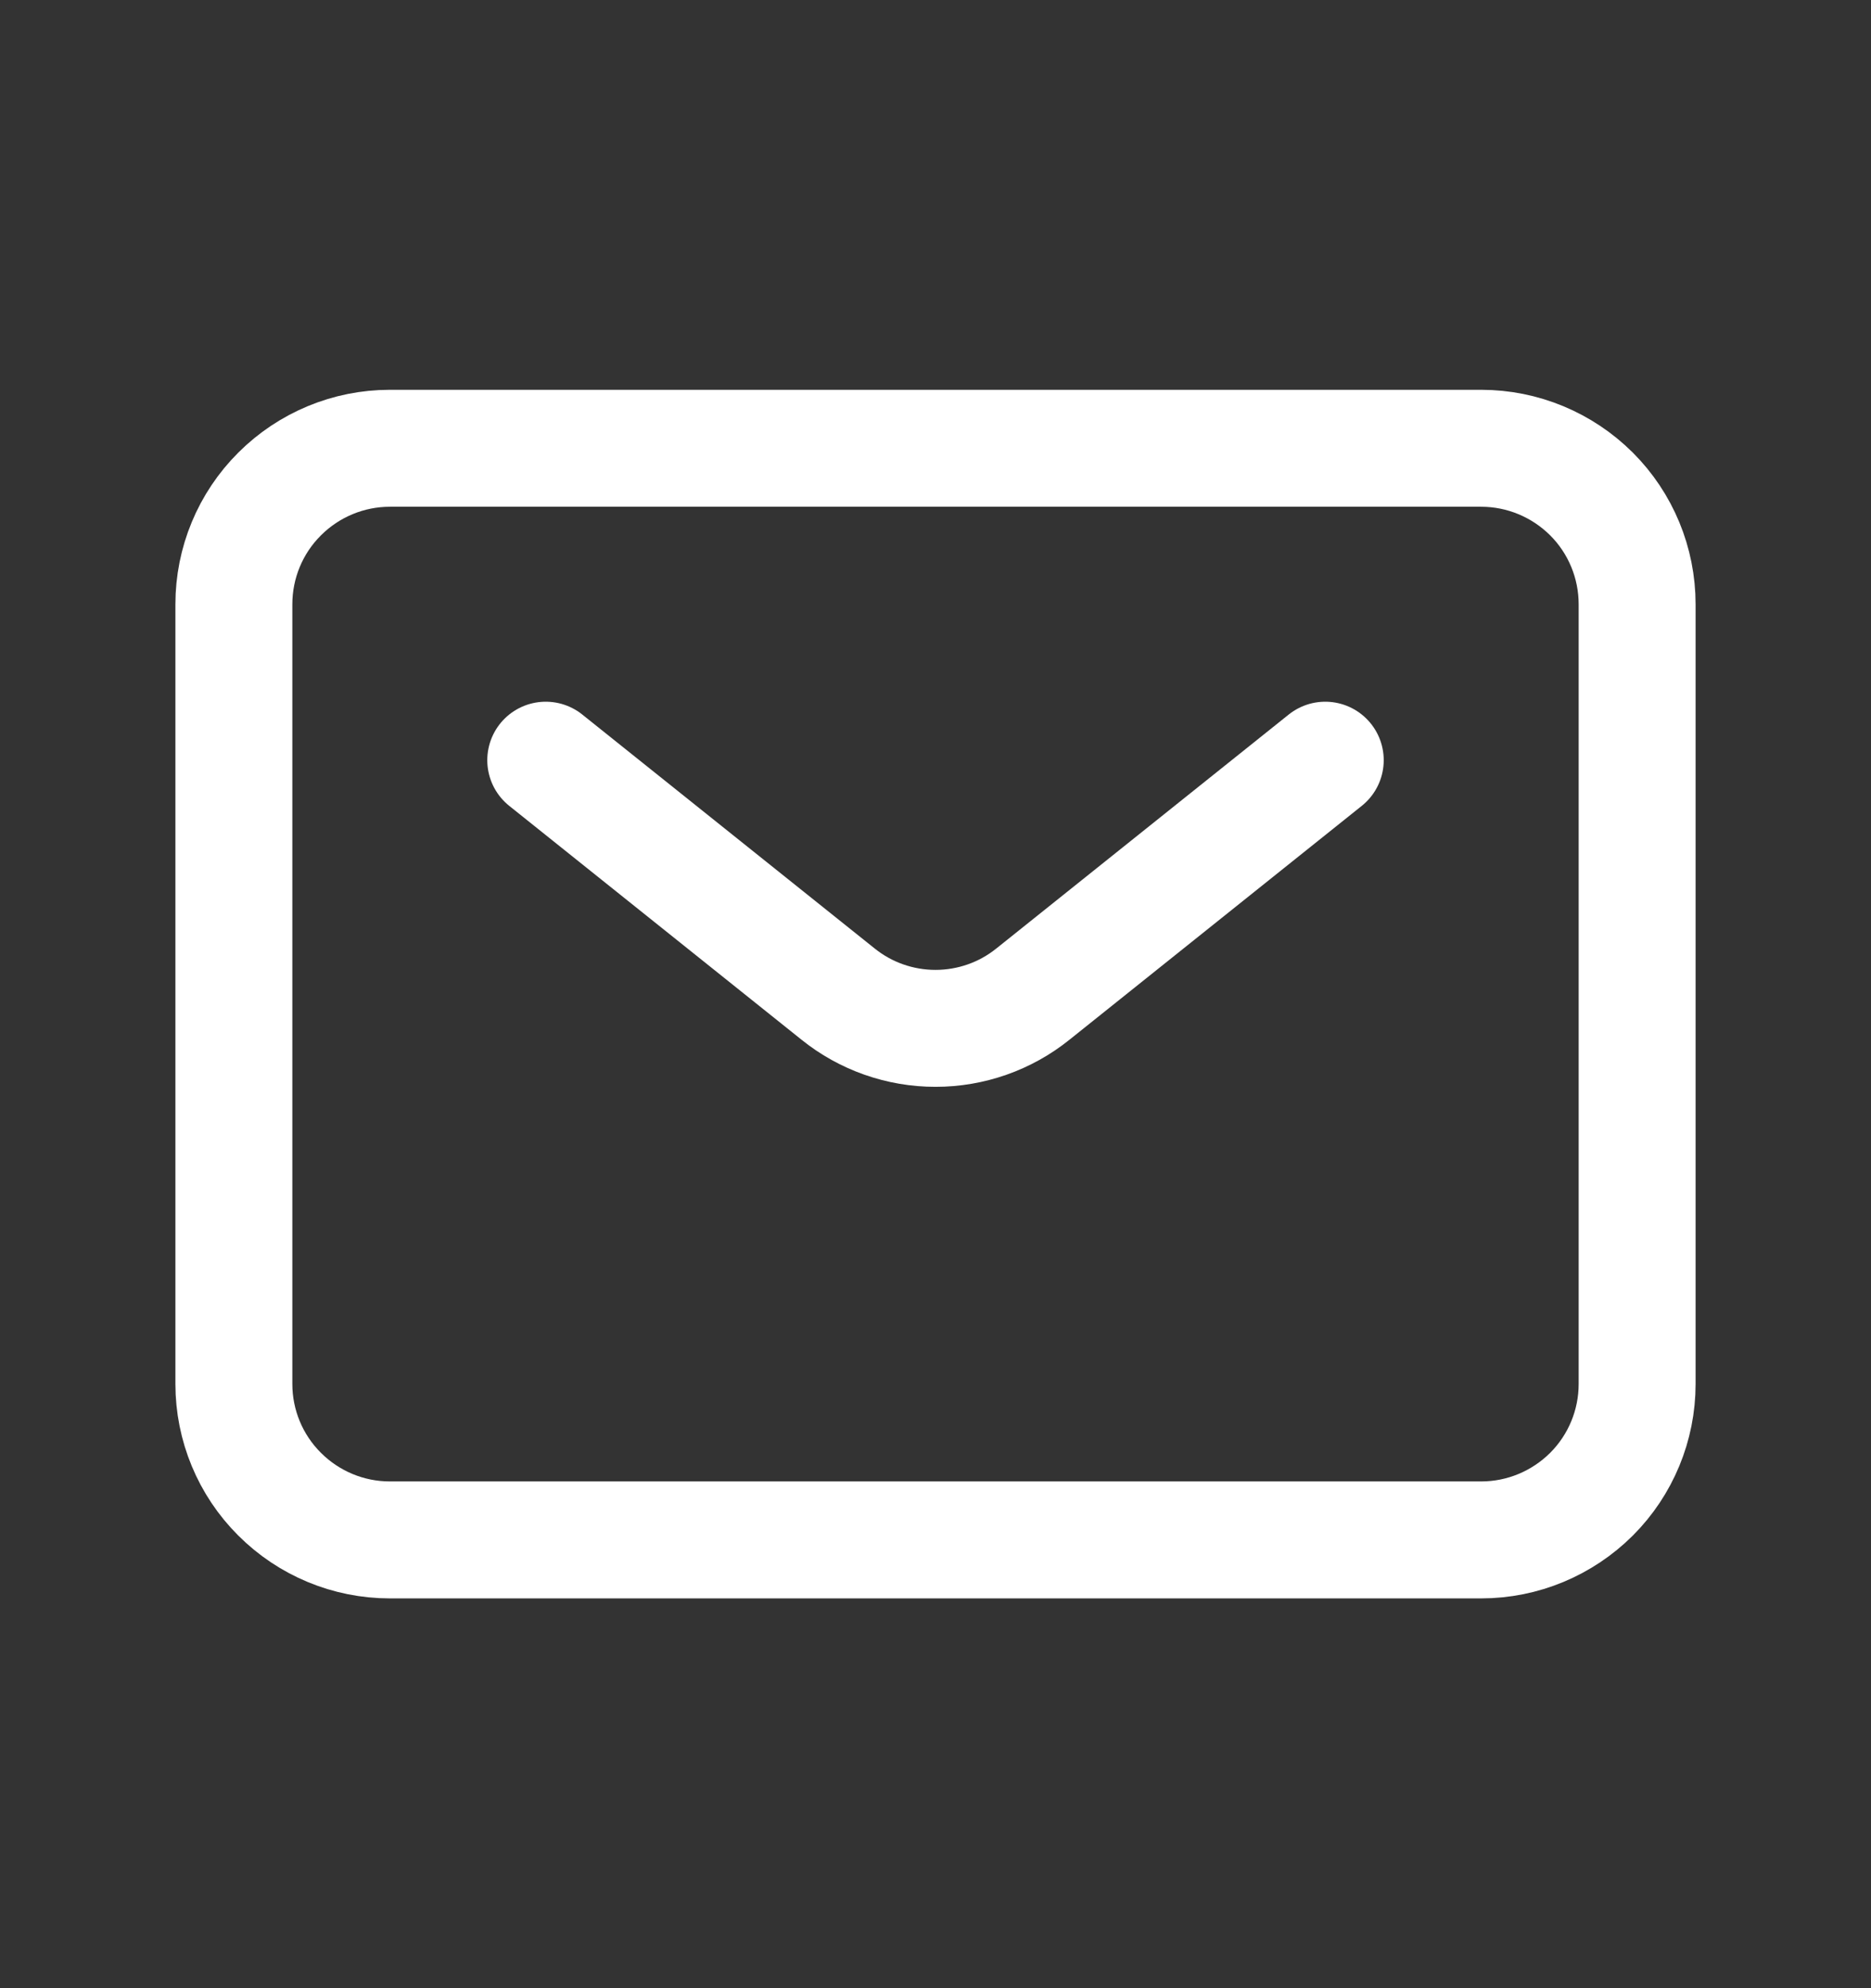 <svg width="16" height="17" viewBox="0 0 16 17" fill="none" xmlns="http://www.w3.org/2000/svg">
<rect x="0" y="0" width="16" height="17" fill="#333333" stroke="none"/>
<path d="M4.667 6.5L7.167 8.5C7.403 8.69 7.697 8.793 8 8.793C8.303 8.793 8.597 8.69 8.833 8.5L11.333 6.5M14 11.834V5.167C14 4.813 13.86 4.474 13.61 4.224C13.359 3.974 13.02 3.833 12.667 3.833H3.333C2.98 3.833 2.641 3.974 2.391 4.224C2.14 4.474 2 4.813 2 5.167V11.834C2 12.187 2.14 12.526 2.391 12.776C2.641 13.026 2.98 13.167 3.333 13.167H12.667C13.02 13.167 13.359 13.026 13.61 12.776C13.86 12.526 14 12.187 14 11.834Z" stroke="white" stroke-linecap="round" stroke-linejoin="round"/>
</svg>
